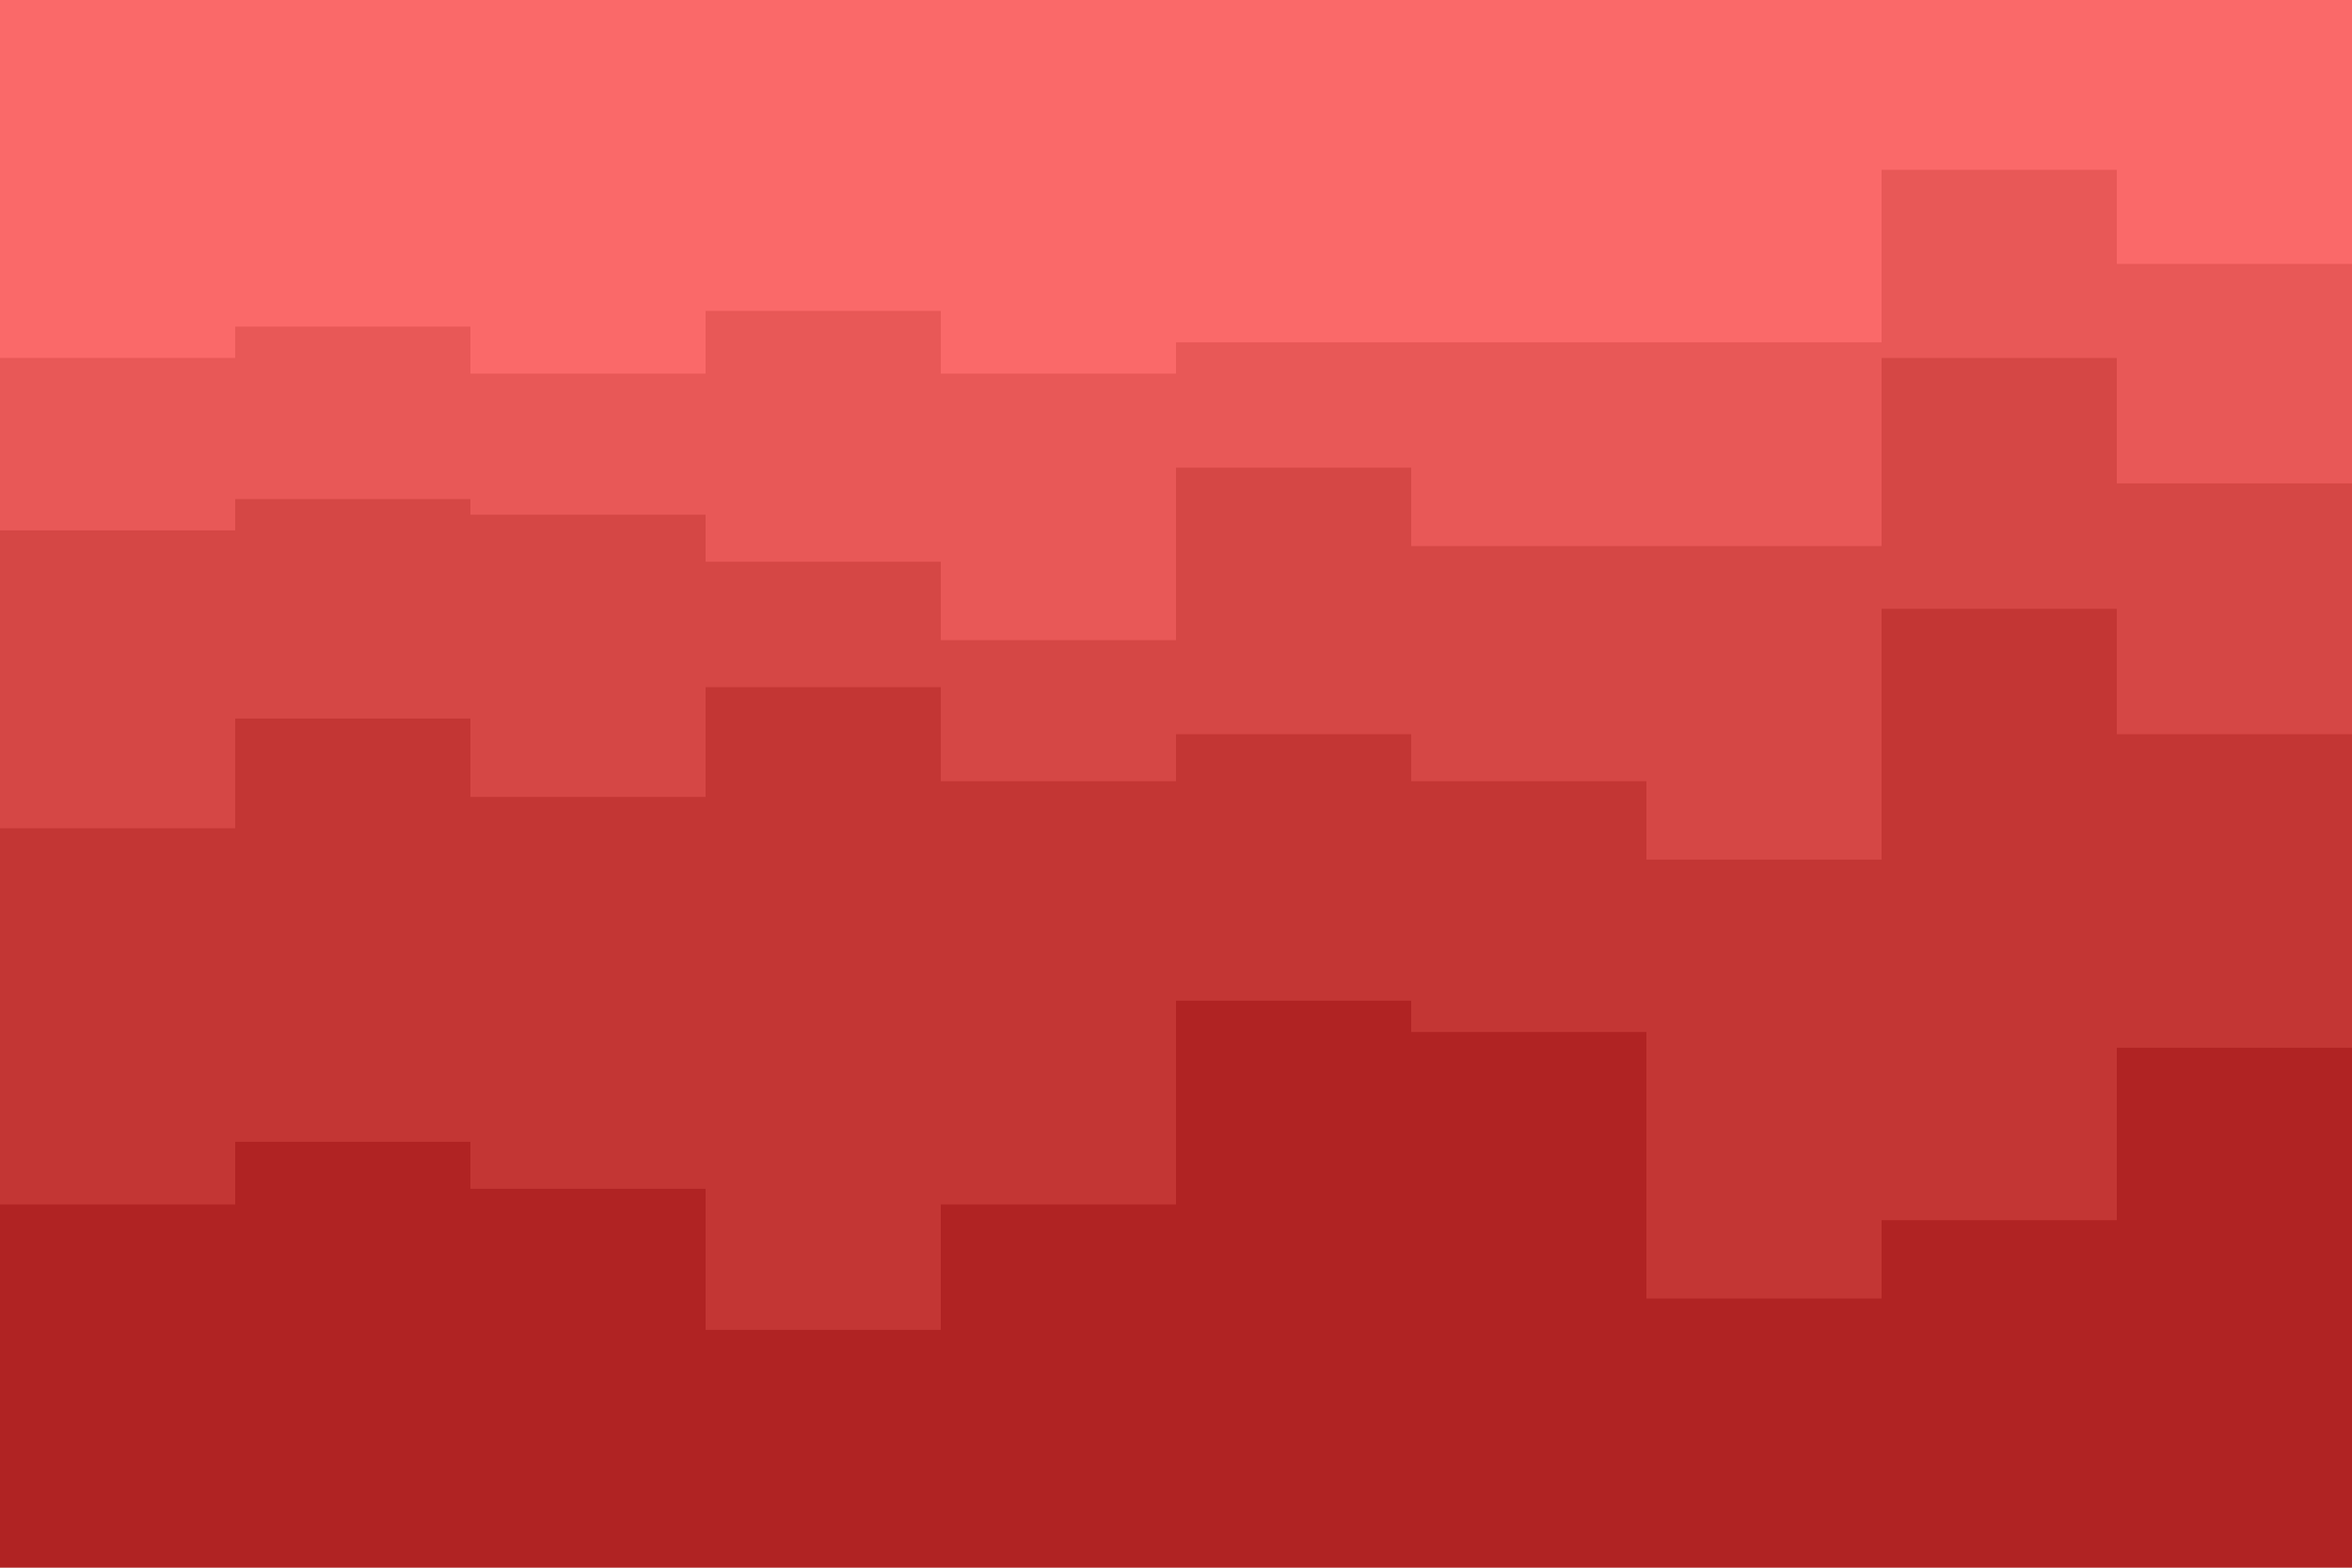 <svg id="visual" viewBox="0 0 900 600" width="900" height="600" xmlns="http://www.w3.org/2000/svg" xmlns:xlink="http://www.w3.org/1999/xlink" version="1.1"><path d="M0 139L90 139L90 127L180 127L180 145L270 145L270 121L360 121L360 145L450 145L450 133L540 133L540 133L630 133L630 133L720 133L720 67L810 67L810 103L900 103L900 151L900 0L900 0L810 0L810 0L720 0L720 0L630 0L630 0L540 0L540 0L450 0L450 0L360 0L360 0L270 0L270 0L180 0L180 0L90 0L90 0L0 0Z" fill="#fa6969"></path><path d="M0 205L90 205L90 193L180 193L180 199L270 199L270 217L360 217L360 247L450 247L450 181L540 181L540 211L630 211L630 211L720 211L720 139L810 139L810 187L900 187L900 241L900 149L900 101L810 101L810 65L720 65L720 131L630 131L630 131L540 131L540 131L450 131L450 143L360 143L360 119L270 119L270 143L180 143L180 125L90 125L90 137L0 137Z" fill="#e85857"></path><path d="M0 319L90 319L90 277L180 277L180 307L270 307L270 265L360 265L360 301L450 301L450 283L540 283L540 301L630 301L630 331L720 331L720 235L810 235L810 283L900 283L900 325L900 239L900 185L810 185L810 137L720 137L720 209L630 209L630 209L540 209L540 179L450 179L450 245L360 245L360 215L270 215L270 197L180 197L180 191L90 191L90 203L0 203Z" fill="#d54745"></path><path d="M0 463L90 463L90 439L180 439L180 457L270 457L270 511L360 511L360 463L450 463L450 385L540 385L540 397L630 397L630 499L720 499L720 469L810 469L810 403L900 403L900 523L900 323L900 281L810 281L810 233L720 233L720 329L630 329L630 299L540 299L540 281L450 281L450 299L360 299L360 263L270 263L270 305L180 305L180 275L90 275L90 317L0 317Z" fill="#c33634"></path><path d="M0 601L90 601L90 601L180 601L180 601L270 601L270 601L360 601L360 601L450 601L450 601L540 601L540 601L630 601L630 601L720 601L720 601L810 601L810 601L900 601L900 601L900 521L900 401L810 401L810 467L720 467L720 497L630 497L630 395L540 395L540 383L450 383L450 461L360 461L360 509L270 509L270 455L180 455L180 437L90 437L90 461L0 461Z" fill="#b02323"></path></svg>
